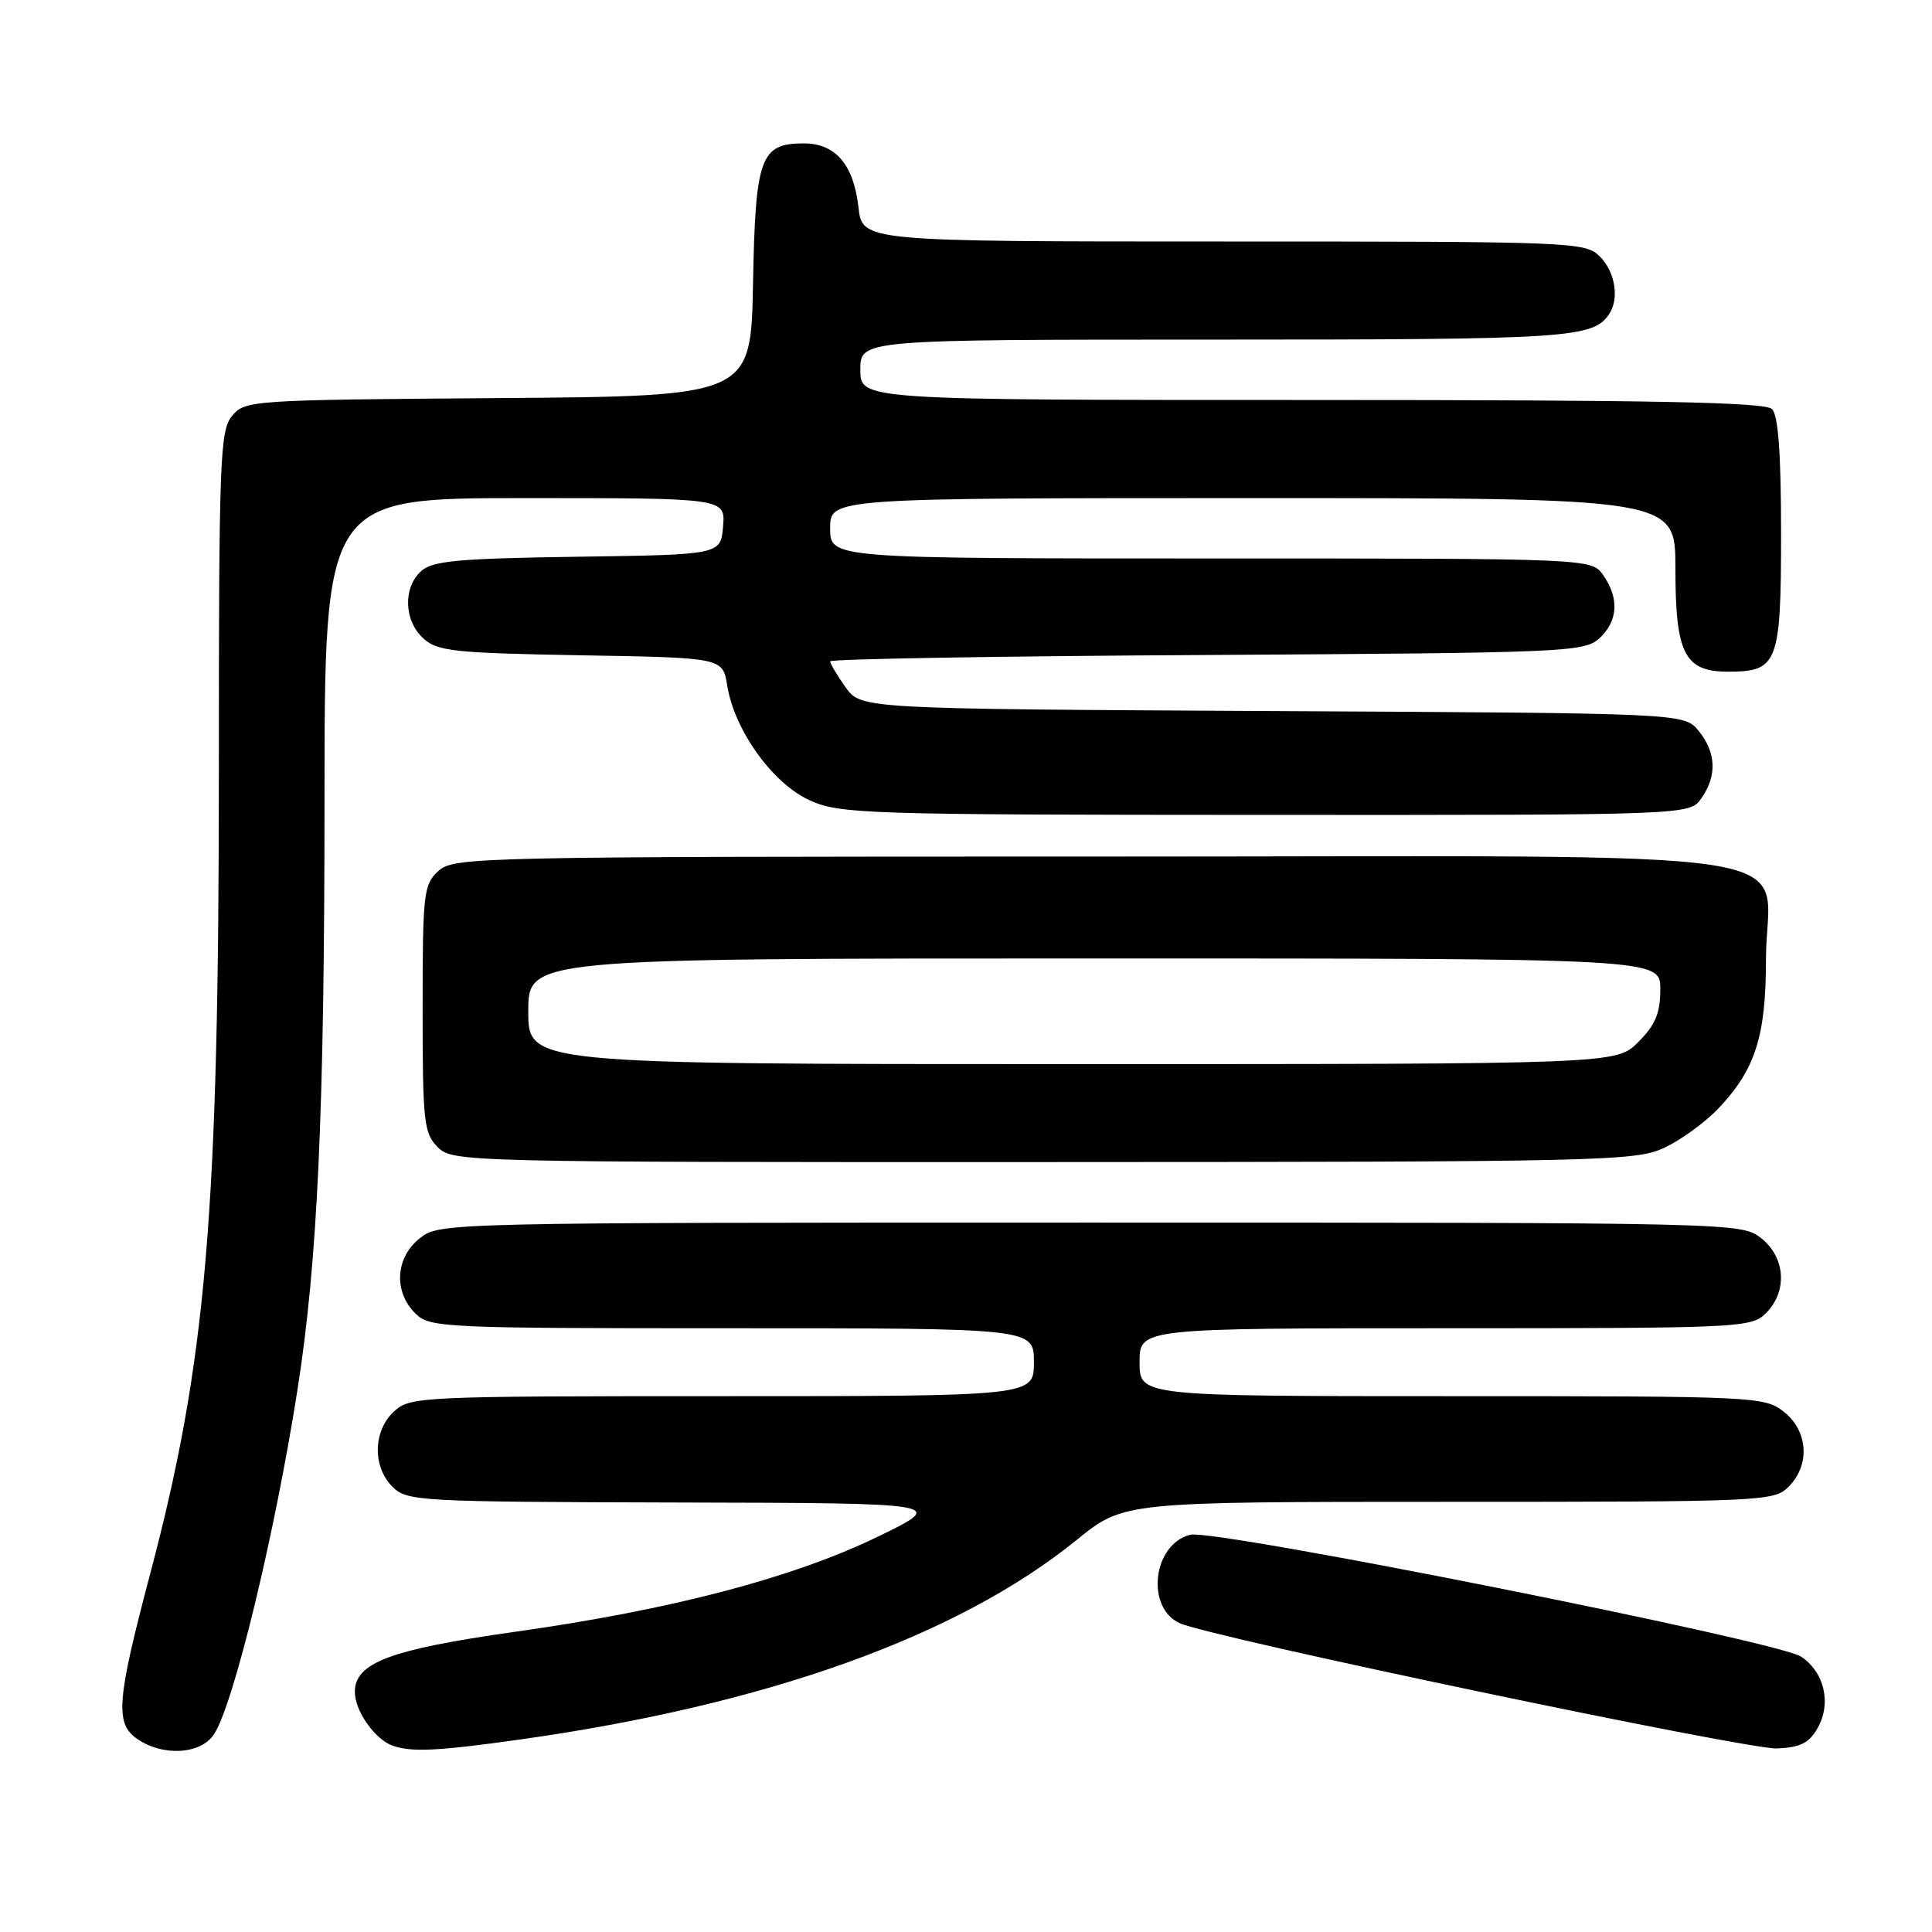 <?xml version="1.0" encoding="UTF-8" standalone="no"?>
<!DOCTYPE svg PUBLIC "-//W3C//DTD SVG 1.1//EN" "http://www.w3.org/Graphics/SVG/1.1/DTD/svg11.dtd" >
<svg xmlns="http://www.w3.org/2000/svg" xmlns:xlink="http://www.w3.org/1999/xlink" version="1.1" viewBox="0 0 256 256">
 <g >
 <path fill="currentColor"
d=" M 28.39 229.75 C 31.02 225.61 36.46 203.10 39.44 184.00 C 42.09 167.04 42.99 147.25 43.00 106.25 C 43.00 66.00 43.00 66.00 69.56 66.00 C 96.12 66.00 96.12 66.00 95.81 69.75 C 95.50 73.50 95.50 73.50 76.55 73.77 C 60.69 74.00 57.31 74.31 55.80 75.68 C 53.38 77.87 53.52 82.26 56.10 84.60 C 57.98 86.30 60.19 86.53 76.99 86.83 C 95.77 87.15 95.77 87.15 96.36 90.84 C 97.30 96.74 102.38 103.82 107.26 106.03 C 111.28 107.86 114.41 107.96 167.69 107.98 C 223.89 108.00 223.89 108.00 225.44 105.78 C 227.53 102.80 227.41 99.72 225.09 96.86 C 223.18 94.50 223.18 94.50 168.63 94.22 C 114.09 93.93 114.09 93.93 112.04 91.06 C 110.92 89.48 110.00 87.94 110.00 87.63 C 110.00 87.32 132.45 86.94 159.90 86.79 C 207.34 86.51 209.90 86.41 211.90 84.60 C 214.39 82.34 214.59 79.29 212.44 76.22 C 210.89 74.00 210.89 74.00 160.44 74.00 C 110.00 74.00 110.00 74.00 110.00 70.00 C 110.00 66.00 110.00 66.00 166.00 66.00 C 222.00 66.00 222.00 66.00 222.00 75.28 C 222.00 86.64 223.20 89.00 228.99 89.00 C 235.58 89.00 236.00 87.91 236.00 70.63 C 236.00 60.12 235.63 55.03 234.80 54.20 C 233.89 53.29 218.98 53.00 173.80 53.00 C 114.00 53.00 114.00 53.00 114.00 49.00 C 114.00 45.00 114.00 45.00 161.07 45.00 C 207.96 45.00 211.10 44.80 213.23 41.60 C 214.59 39.57 214.02 36.02 212.00 34.00 C 210.06 32.06 208.67 32.00 162.13 32.00 C 114.26 32.00 114.26 32.00 113.75 27.46 C 113.11 21.80 110.71 19.00 106.50 19.00 C 100.75 19.00 100.09 20.83 99.78 37.55 C 99.50 52.50 99.50 52.50 66.00 52.75 C 33.26 52.99 32.46 53.04 30.75 55.11 C 29.14 57.05 29.00 60.82 29.00 101.97 C 29.00 161.04 27.35 180.34 19.91 208.50 C 15.47 225.27 15.22 228.34 18.13 230.38 C 21.58 232.79 26.65 232.48 28.39 229.75 Z  M 69.00 230.48 C 101.65 225.88 126.95 216.80 142.69 204.03 C 148.89 199.00 148.89 199.00 191.94 199.00 C 233.67 199.00 235.06 198.94 237.00 197.00 C 239.88 194.12 239.59 189.61 236.37 187.07 C 233.80 185.05 232.70 185.00 192.37 185.00 C 151.00 185.00 151.00 185.00 151.00 180.50 C 151.00 176.00 151.00 176.00 191.50 176.00 C 230.67 176.00 232.07 175.93 234.00 174.00 C 236.88 171.12 236.59 166.61 233.37 164.07 C 230.75 162.01 230.22 162.00 144.50 162.00 C 58.78 162.00 58.25 162.01 55.63 164.07 C 52.41 166.61 52.12 171.12 55.00 174.00 C 56.93 175.93 58.33 176.00 97.00 176.00 C 137.00 176.00 137.00 176.00 137.00 180.50 C 137.00 185.00 137.00 185.00 95.69 185.00 C 55.50 185.00 54.32 185.06 52.19 187.04 C 49.43 189.61 49.34 194.34 52.00 197.00 C 53.92 198.92 55.39 199.00 89.75 199.09 C 125.50 199.17 125.50 199.17 116.21 203.67 C 104.92 209.12 88.92 213.31 68.19 216.23 C 51.65 218.57 46.98 220.33 47.02 224.24 C 47.05 226.74 49.67 230.46 52.00 231.30 C 54.49 232.20 58.01 232.03 69.00 230.48 Z  M 240.87 228.93 C 242.70 225.66 241.72 221.52 238.63 219.50 C 235.49 217.44 160.89 202.56 157.72 203.36 C 152.75 204.60 151.76 213.03 156.34 215.09 C 160.50 216.96 231.54 231.85 235.47 231.68 C 238.59 231.54 239.74 230.95 240.87 228.93 Z  M 220.50 152.10 C 222.70 151.08 225.94 148.73 227.70 146.87 C 232.59 141.72 234.00 137.29 234.00 127.14 C 234.00 111.92 244.28 113.50 145.19 113.50 C 63.03 113.50 60.14 113.56 58.10 115.40 C 56.13 117.19 56.00 118.31 56.00 133.65 C 56.00 148.67 56.16 150.16 58.00 152.00 C 59.97 153.97 61.32 154.00 138.25 153.98 C 212.35 153.96 216.71 153.86 220.50 152.10 Z  M 70.00 134.00 C 70.00 127.00 70.00 127.00 145.00 127.00 C 220.00 127.00 220.00 127.00 220.00 131.08 C 220.00 134.25 219.35 135.80 217.08 138.08 C 214.15 141.00 214.15 141.00 142.08 141.00 C 70.00 141.00 70.00 141.00 70.00 134.00 Z "/>
</g>
</svg>